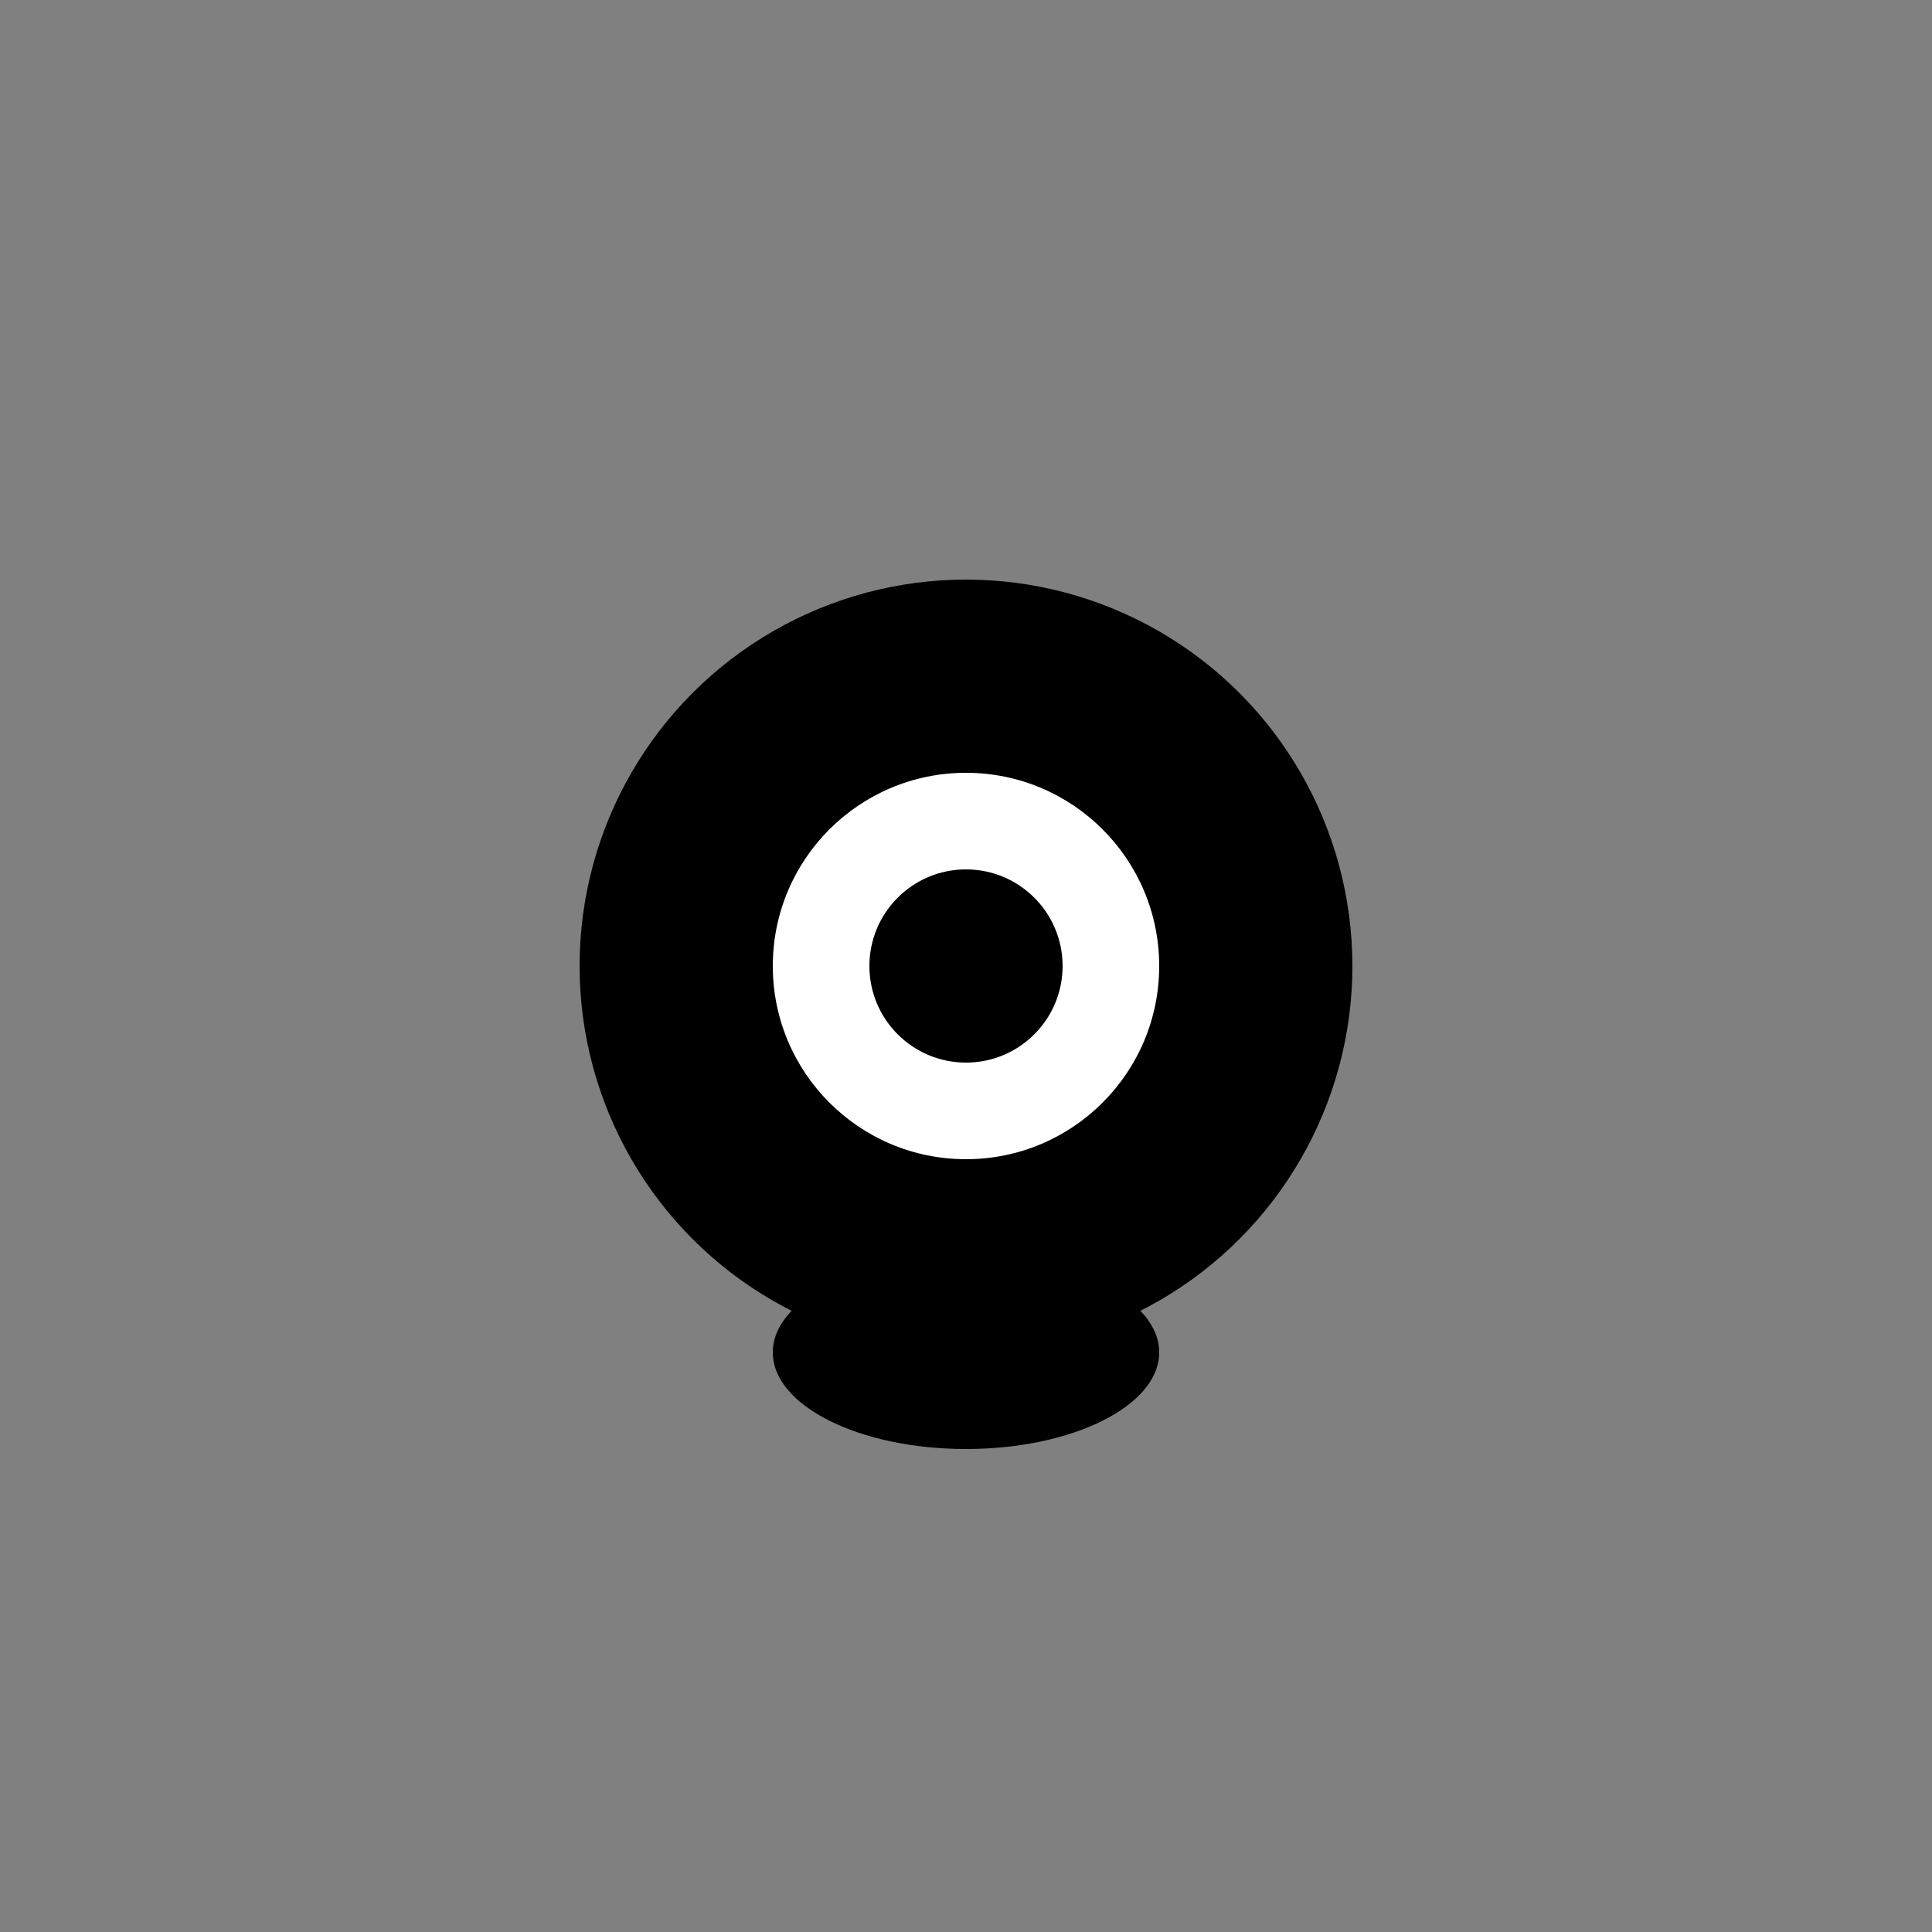  <svg viewBox="0 0 100 100">
  <rect x="0" y="0" width="100" height="100" fill="#808080" stroke="none"/>
  <circle cx="50" cy="50" r="20" fill="black"/>
  <circle cx="50" cy="50" r="10" fill="white"/>
  <circle cx="50" cy="50" r="5" fill="black"/>
  <ellipse cx="50" cy="70" rx="10" ry="5" fill="black"/>
</svg>
